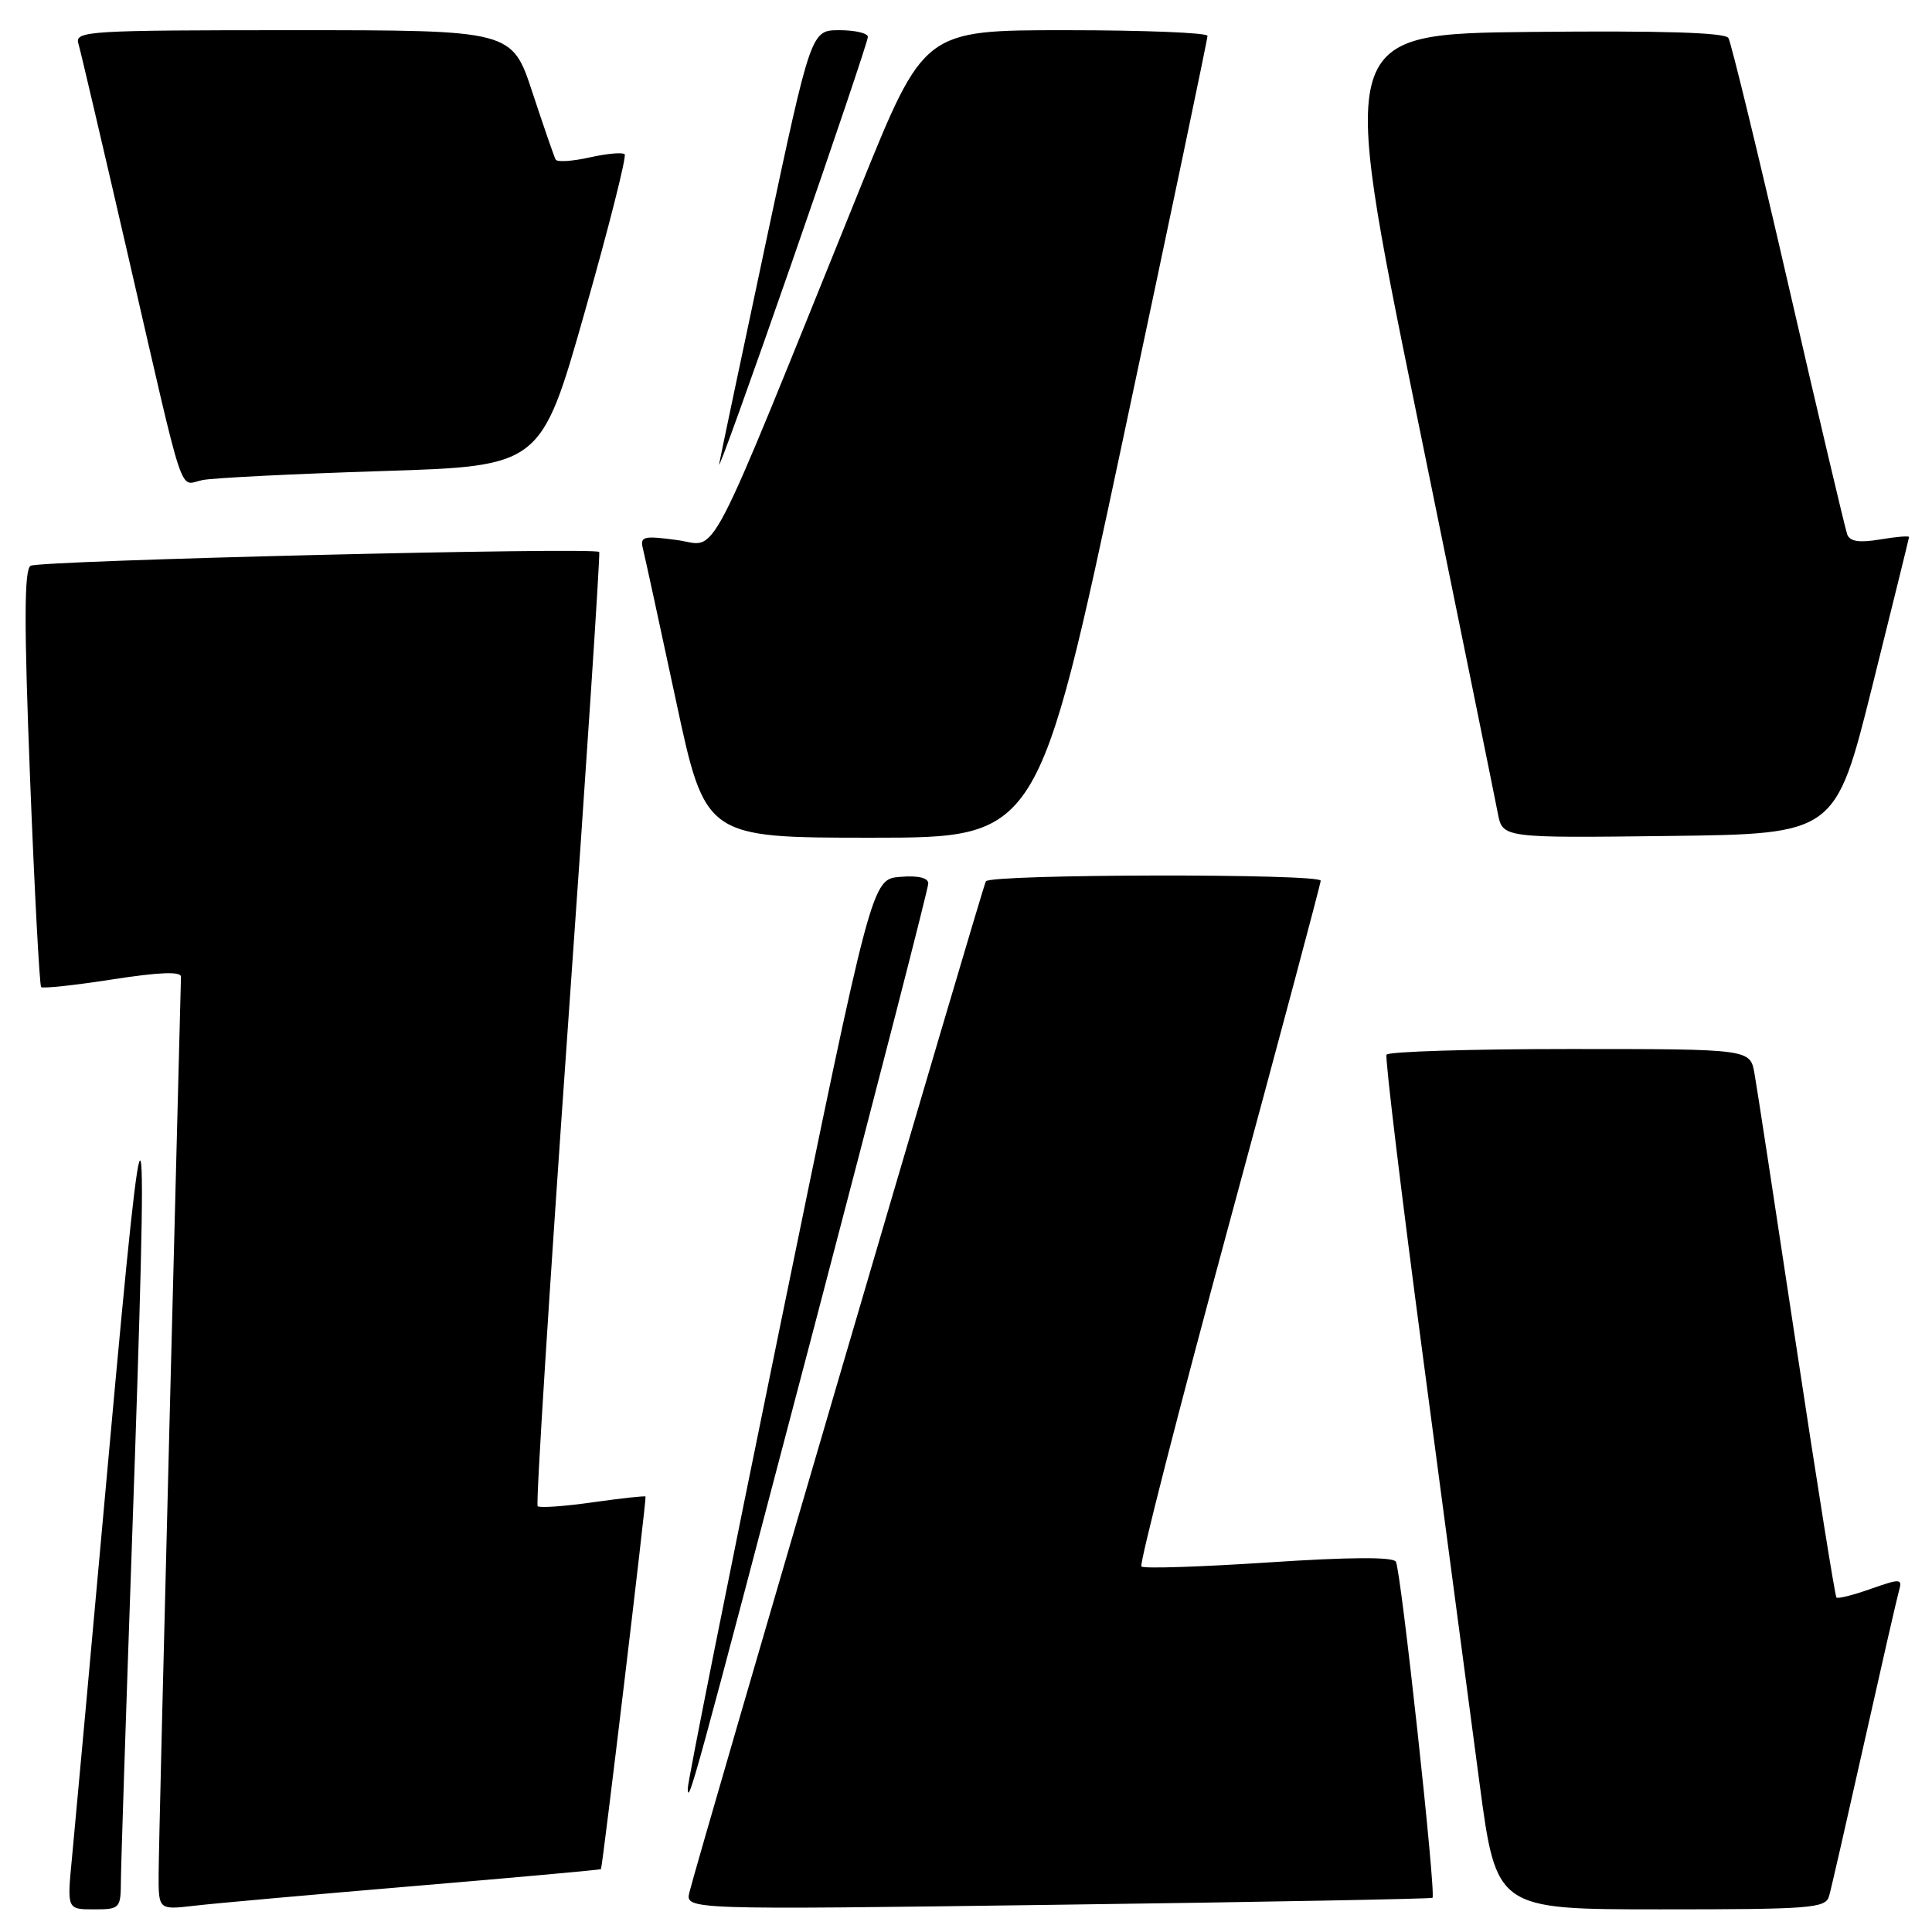 <?xml version="1.0" encoding="UTF-8" standalone="no"?>
<!DOCTYPE svg PUBLIC "-//W3C//DTD SVG 1.1//EN" "http://www.w3.org/Graphics/SVG/1.1/DTD/svg11.dtd" >
<svg xmlns="http://www.w3.org/2000/svg" xmlns:xlink="http://www.w3.org/1999/xlink" version="1.1" viewBox="0 0 256 256">
 <g >
 <path fill="currentColor"
d=" M 16.02 249.25 C 16.03 247.19 16.70 226.82 17.50 204.00 C 19.74 140.05 19.33 138.40 14.48 192.00 C 12.12 218.12 9.89 242.54 9.53 246.25 C 8.88 253.00 8.88 253.00 12.44 253.00 C 15.88 253.00 16.00 252.88 16.02 249.25 Z  M 55.00 249.90 C 68.47 248.77 79.56 247.76 79.63 247.67 C 79.83 247.43 85.68 198.54 85.54 198.30 C 85.48 198.18 82.34 198.53 78.56 199.06 C 74.79 199.60 71.50 199.83 71.24 199.58 C 70.99 199.33 72.79 170.86 75.23 136.31 C 77.68 101.76 79.55 73.34 79.40 73.14 C 78.88 72.47 5.20 74.26 4.05 74.97 C 3.20 75.50 3.18 82.58 3.98 103.03 C 4.57 118.08 5.24 130.57 5.45 130.79 C 5.67 131.01 9.94 130.55 14.93 129.77 C 21.15 128.81 23.99 128.70 23.98 129.43 C 23.97 130.02 23.30 155.93 22.50 187.00 C 21.70 218.07 21.03 245.65 21.02 248.28 C 21.00 253.07 21.00 253.07 25.75 252.52 C 28.36 252.21 41.52 251.04 55.00 249.90 Z  M 189.81 251.47 C 190.32 251.05 185.63 208.01 184.96 206.93 C 184.56 206.28 178.76 206.32 168.06 207.03 C 159.10 207.62 151.53 207.87 151.24 207.57 C 150.95 207.28 156.17 186.87 162.85 162.22 C 169.53 137.57 175.00 117.08 175.00 116.70 C 175.00 115.73 131.23 115.81 130.63 116.78 C 130.19 117.50 92.73 245.24 91.36 250.71 C 90.77 253.06 90.77 253.06 140.13 252.39 C 167.29 252.03 189.64 251.61 189.81 251.47 Z  M 242.36 251.25 C 242.64 250.29 244.72 241.18 247.00 231.00 C 249.28 220.82 251.36 211.72 251.63 210.77 C 252.09 209.17 251.82 209.15 247.90 210.53 C 245.59 211.35 243.53 211.87 243.34 211.68 C 243.15 211.49 240.76 196.52 238.02 178.41 C 235.29 160.31 232.80 144.04 232.48 142.25 C 231.91 139.00 231.91 139.00 208.01 139.00 C 194.87 139.00 183.94 139.34 183.72 139.75 C 183.51 140.16 185.69 158.28 188.58 180.00 C 191.46 201.72 194.82 227.04 196.04 236.25 C 198.27 253.00 198.27 253.00 220.07 253.00 C 239.97 253.00 241.91 252.85 242.36 251.25 Z  M 108.00 175.38 C 116.25 143.96 123.00 117.72 123.00 117.07 C 123.00 116.31 121.66 115.99 119.26 116.19 C 115.52 116.50 115.52 116.50 103.31 176.00 C 96.59 208.73 91.11 236.18 91.13 237.00 C 91.19 239.26 91.83 236.95 108.00 175.38 Z  M 148.79 58.25 C 154.96 29.24 160.01 5.16 160.00 4.75 C 160.00 4.34 151.55 4.00 141.22 4.00 C 122.44 4.00 122.44 4.00 114.04 24.75 C 93.03 76.69 95.31 72.30 89.71 71.56 C 85.25 70.96 84.79 71.08 85.19 72.70 C 85.44 73.69 87.40 82.71 89.55 92.75 C 93.45 111.00 93.45 111.00 115.51 111.00 C 137.57 111.00 137.57 111.00 148.79 58.25 Z  M 248.07 91.00 C 250.74 80.28 252.94 71.35 252.96 71.16 C 252.98 70.98 251.26 71.12 249.13 71.48 C 246.37 71.94 245.12 71.76 244.77 70.82 C 244.50 70.09 240.99 55.24 236.98 37.80 C 232.97 20.37 229.38 5.62 229.02 5.03 C 228.57 4.31 220.15 4.05 202.89 4.23 C 177.42 4.50 177.42 4.50 187.63 54.50 C 193.25 82.00 198.13 105.97 198.47 107.77 C 199.10 111.04 199.10 111.04 221.15 110.77 C 243.20 110.50 243.20 110.50 248.07 91.00 Z  M 50.59 62.42 C 71.68 61.76 71.68 61.76 77.48 41.35 C 80.67 30.13 83.05 20.72 82.77 20.44 C 82.49 20.16 80.40 20.35 78.13 20.86 C 75.85 21.37 73.83 21.50 73.63 21.15 C 73.43 20.79 72.05 16.79 70.55 12.25 C 67.84 4.00 67.84 4.00 38.85 4.00 C 11.72 4.00 9.90 4.11 10.38 5.75 C 10.67 6.71 13.64 19.42 17.00 34.00 C 24.68 67.36 23.64 64.22 26.84 63.61 C 28.30 63.32 38.99 62.79 50.59 62.42 Z  M 115.00 4.89 C 115.00 4.40 113.31 4.00 111.23 4.00 C 107.47 4.00 107.47 4.00 101.56 31.75 C 98.31 47.01 95.49 60.40 95.29 61.50 C 95.10 62.60 99.45 50.51 104.97 34.64 C 110.49 18.76 115.00 5.38 115.00 4.89 Z "/>
</g>
</svg>